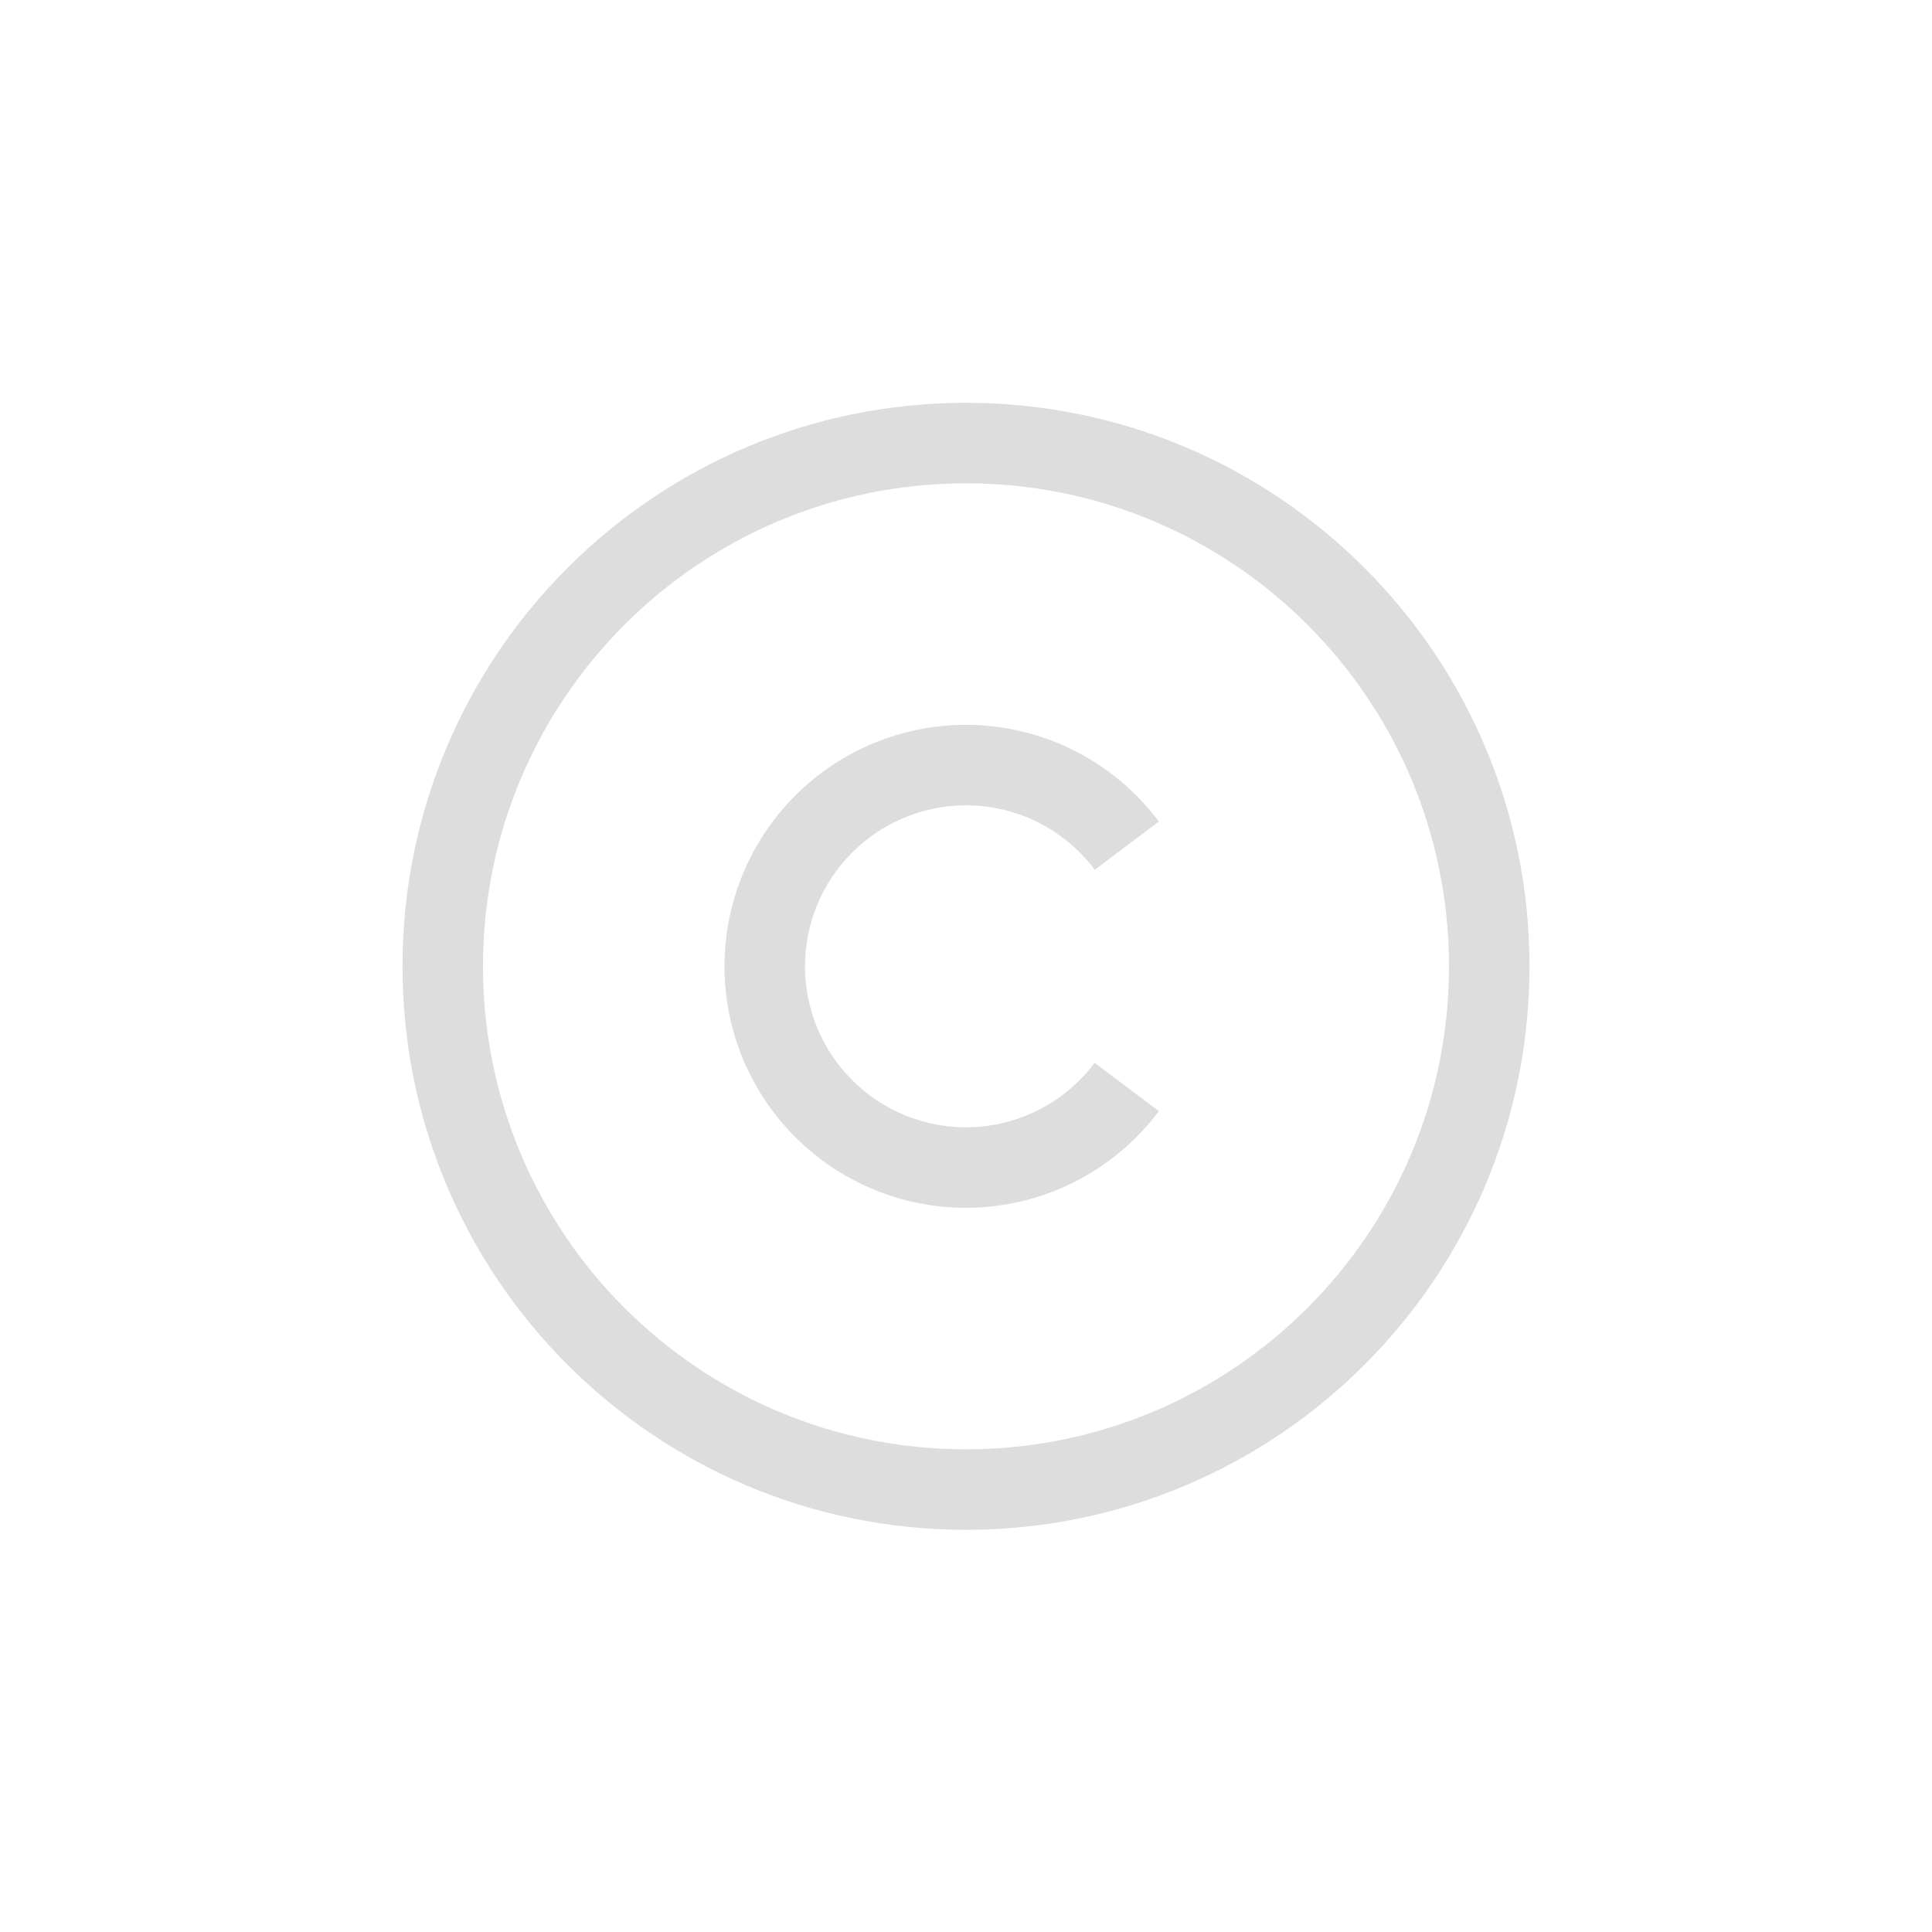 <?xml version="1.0" encoding="UTF-8"?>
<svg width="24px" height="24px" viewBox="0 0 24 24" version="1.1" xmlns="http://www.w3.org/2000/svg" xmlns:xlink="http://www.w3.org/1999/xlink">
    <!-- Generator: Sketch 51.3 (57544) - http://www.bohemiancoding.com/sketch -->
    <title>license</title>
    <desc>Created with Sketch.</desc>
    <defs></defs>
    <g id="license" stroke="none" stroke-width="1" fill="none" fill-rule="evenodd">
        <path d="M12,6.004 C8.686,6.004 6,8.69 6,12.004 C6,15.318 8.686,18.004 12,18.004 C15.314,18.004 18,15.318 18,12.004 C18,8.69 15.314,6.004 12,6.004 Z M12,5.004 C15.866,5.004 19,8.138 19,12.004 C19,15.87 15.866,19.004 12,19.004 C8.134,19.004 5,15.87 5,12.004 C5,8.138 8.134,5.004 12,5.004 Z" id="Path" fill="#DDDDDD"></path>
        <path d="M12,9.004 C12.943,9.005 13.831,9.45 14.396,10.205 L13.6,10.805 C13.222,10.301 12.63,10.004 12,10.004 C11.47,10.004 10.961,10.215 10.586,10.59 C10.211,10.965 10,11.473 10,12.004 C10,12.534 10.211,13.043 10.586,13.418 C10.961,13.793 11.47,14.004 12,14.004 C12.629,14.003 13.221,13.706 13.598,13.203 L14.396,13.803 C13.831,14.558 12.943,15.003 12,15.004 C11.204,15.004 10.441,14.688 9.879,14.125 C9.316,13.563 9,12.8 9,12.004 C9,11.208 9.316,10.445 9.879,9.883 C10.441,9.32 11.204,9.004 12,9.004 Z" id="Path" fill="#DDDDDD"></path>
    </g>
</svg>